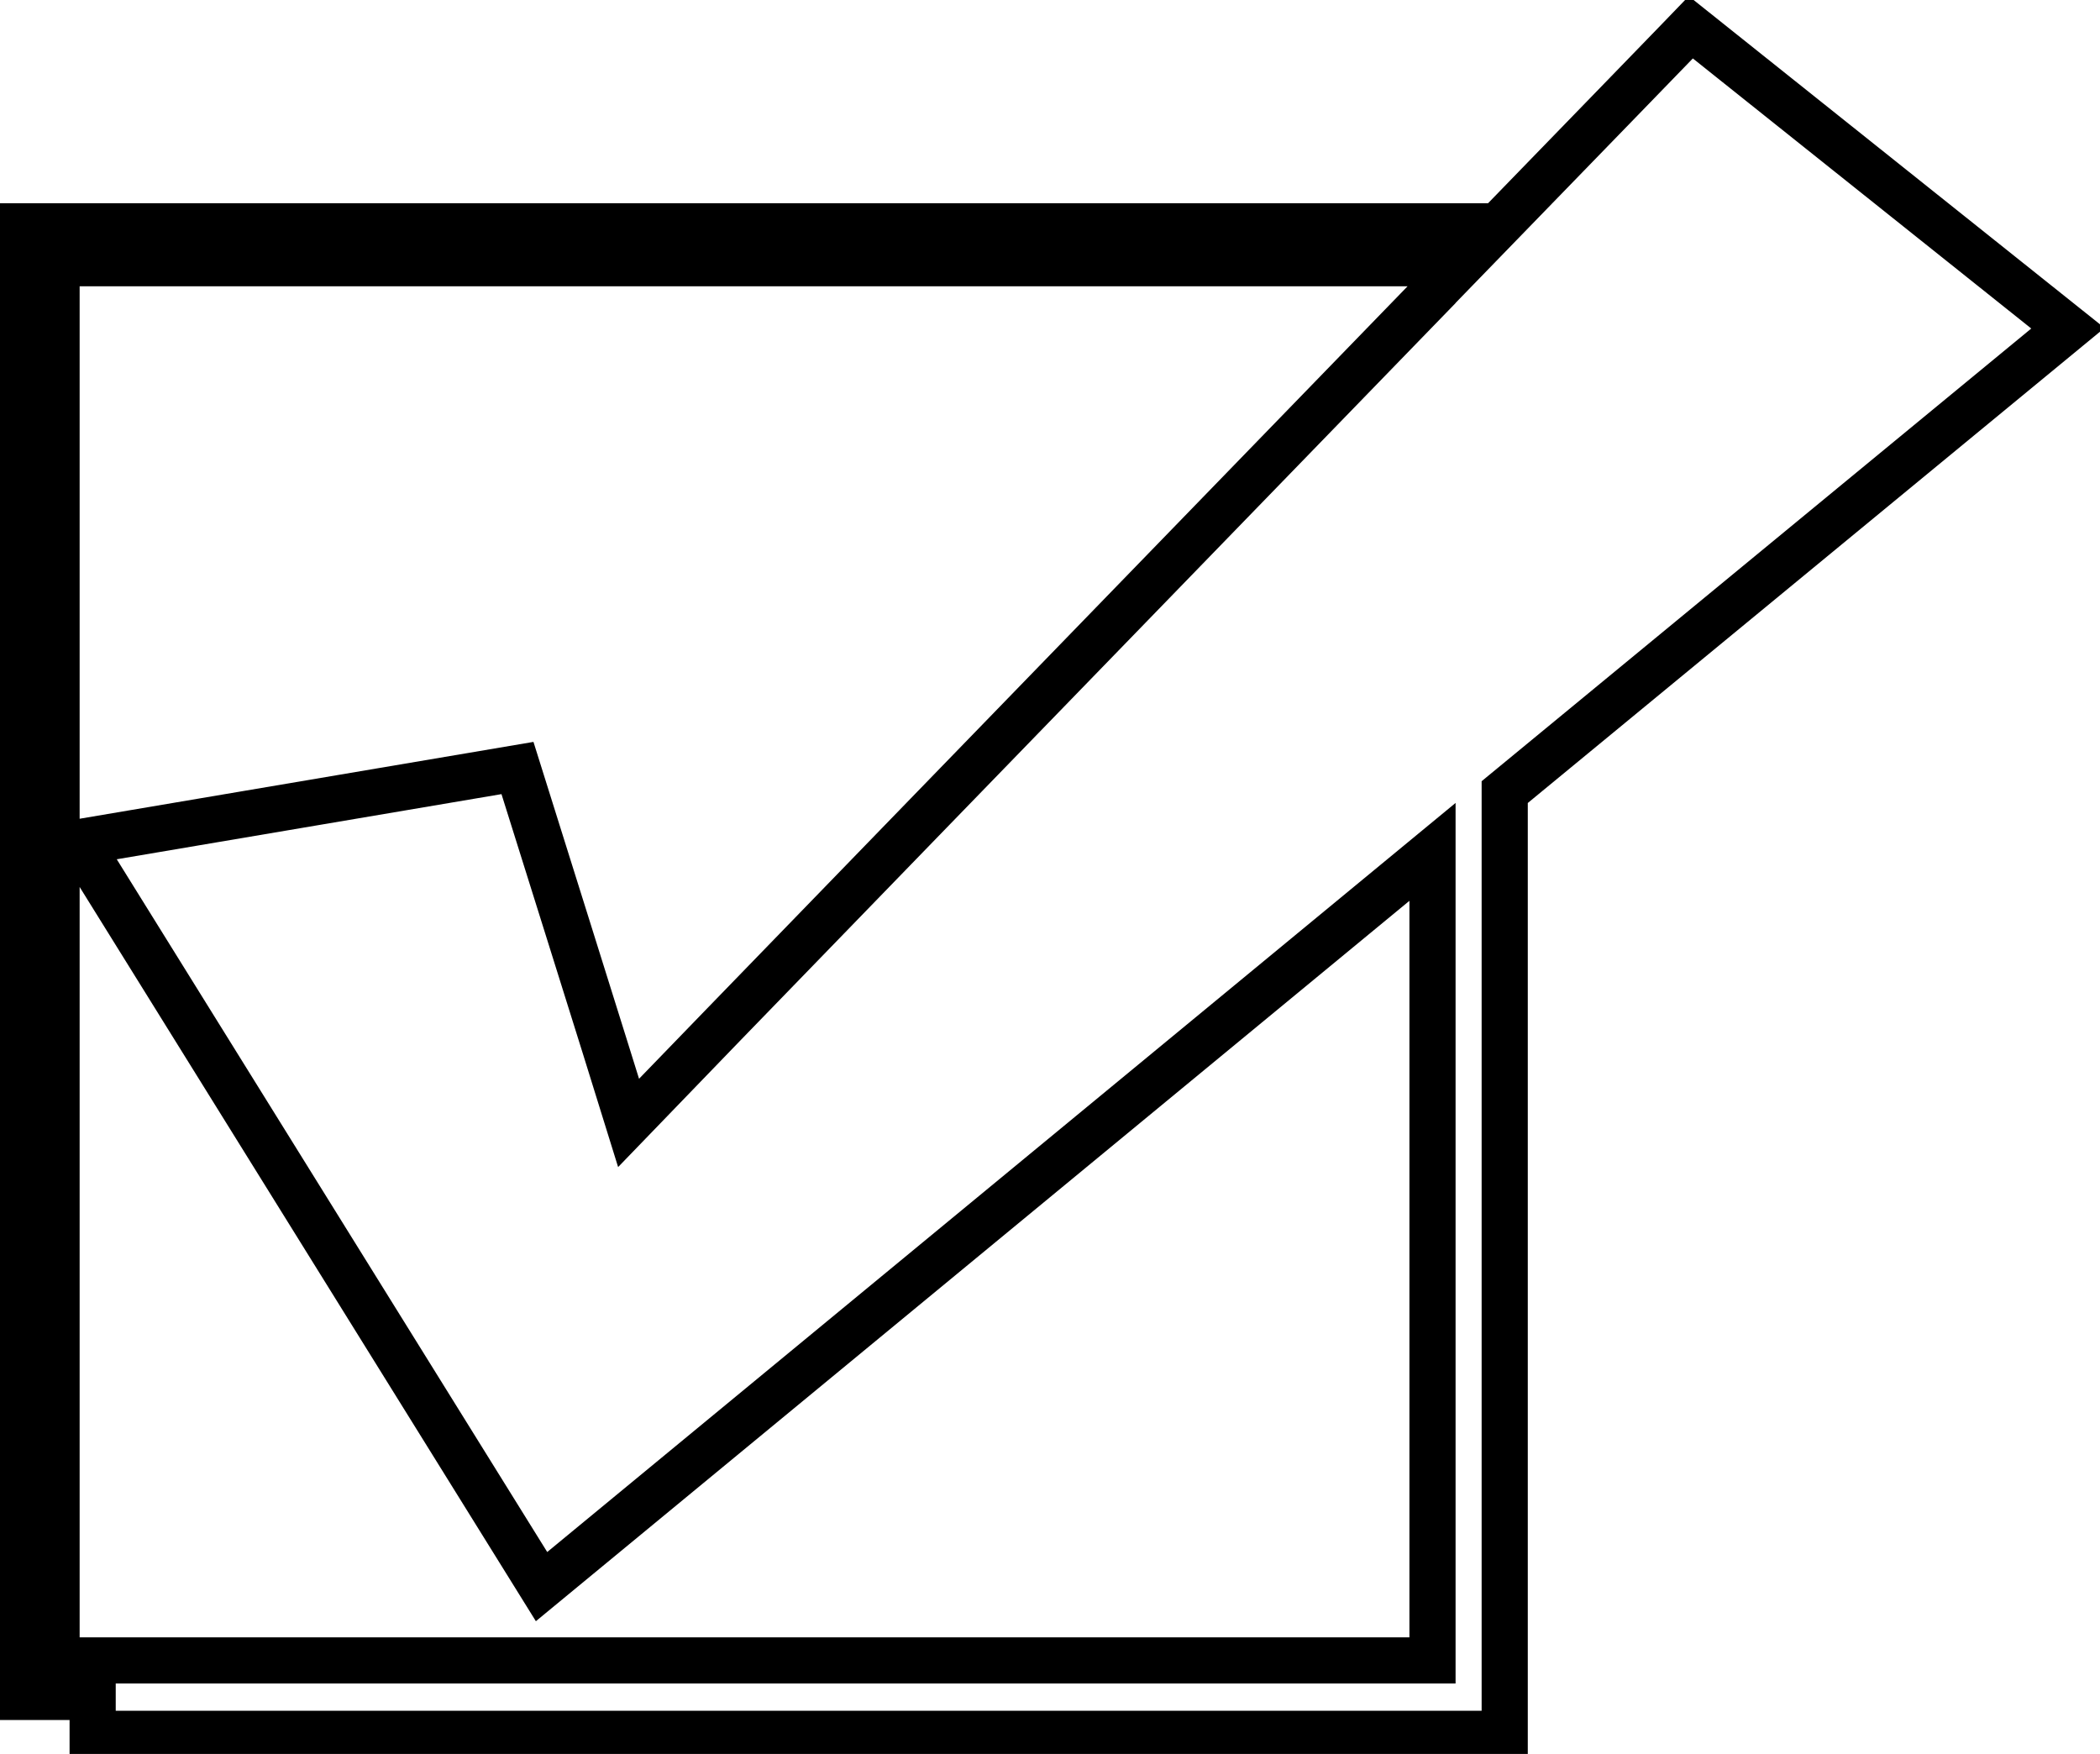 <svg width="91" height="76" viewBox="0 0 91 76" fill="none" xmlns="http://www.w3.org/2000/svg">
<g clip-path="url(#clip0)">
<path fill-rule="evenodd" clip-rule="evenodd" d="M65.204 34.323V75.131H4.015V73.531H0.869V9.807H62.857H63.639V11.111C69.01 5.582 72.783 1.687 72.783 1.687L73.269 1.183L89.609 14.223L65.204 34.323ZM62.075 11.406C60.562 11.406 3.946 11.406 2.451 11.406C2.451 12.936 2.451 70.419 2.451 71.949C2.59 71.949 3.129 71.949 4.015 71.949C13.35 71.949 60.701 71.949 62.075 71.949C62.075 71.097 62.075 53.084 62.075 36.913L23.467 68.75L3.424 36.496L22.424 33.279C22.424 33.279 26.579 46.511 27.239 48.65C28.421 47.415 48.985 26.22 62.075 12.728C62.075 11.98 62.075 11.511 62.075 11.406Z" stroke="black" stroke-width="2" stroke-miterlimit="10"/>
</g>
<defs>
<clipPath id="clip0">
<rect width="91" height="76" fill="white"/>
</clipPath>
</defs>
</svg>
